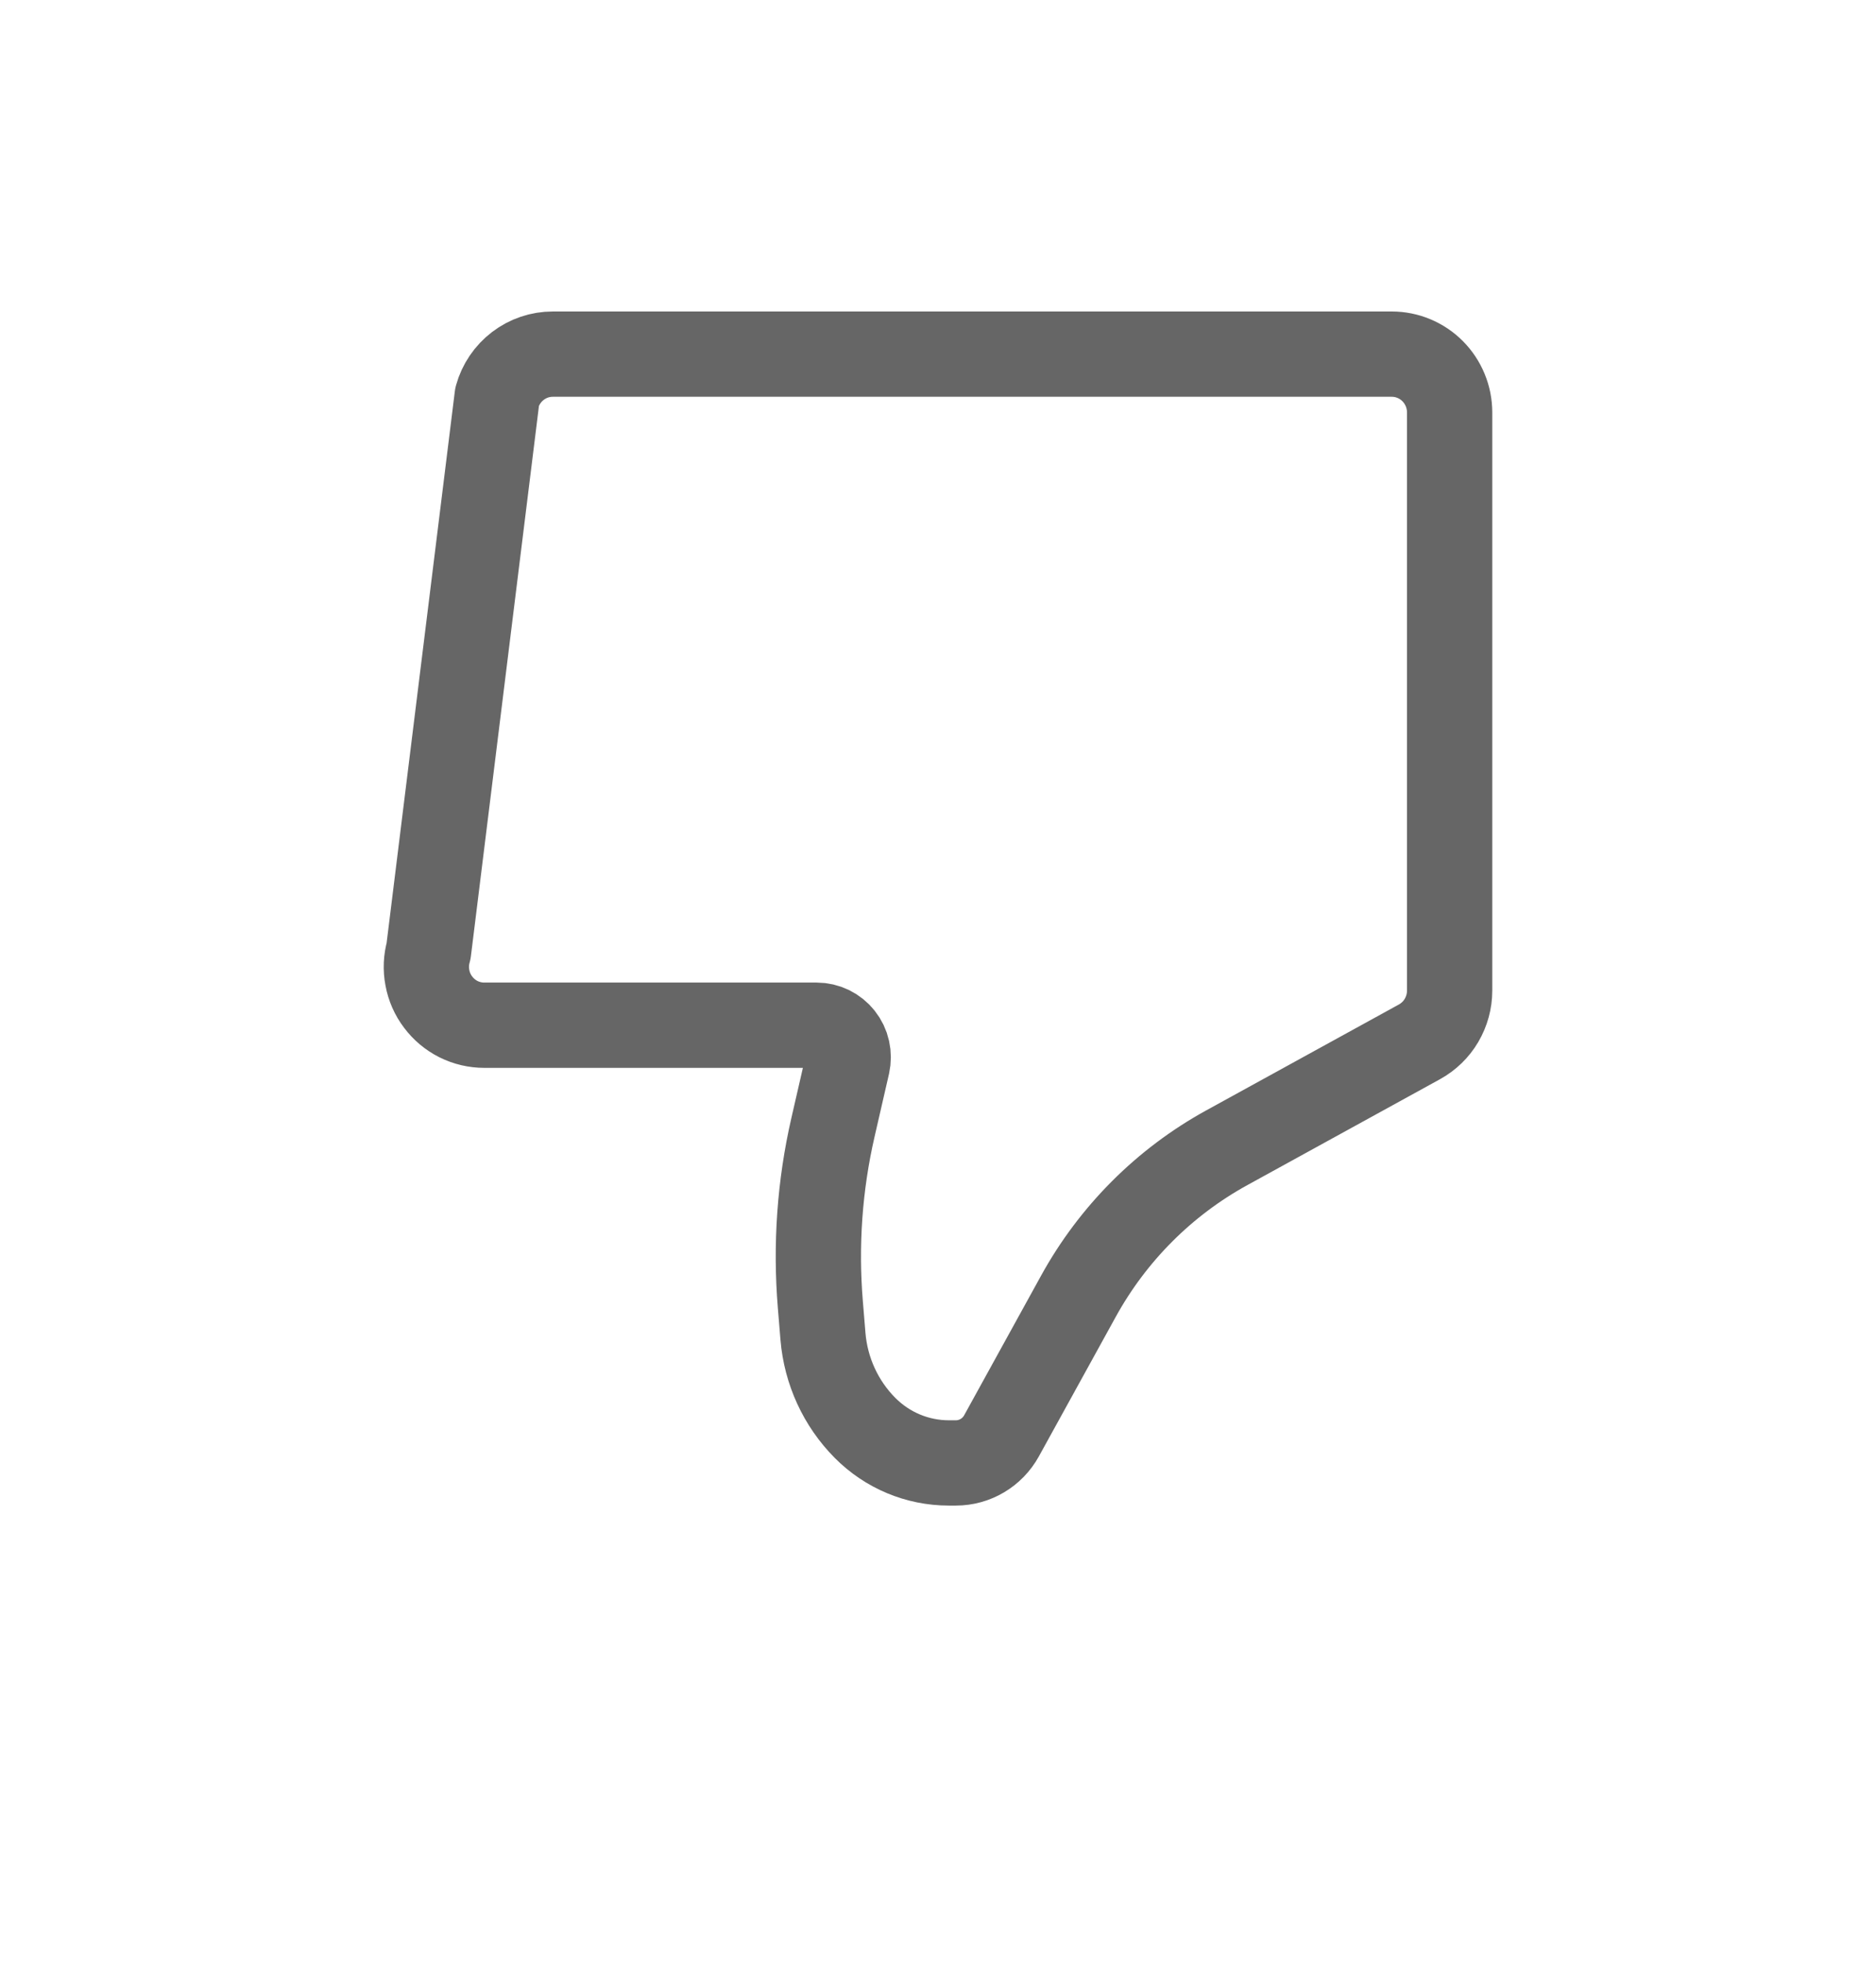 <svg width="22" height="23" viewBox="0 0 22 23" fill="none" xmlns="http://www.w3.org/2000/svg">
<path d="M5.83 4.65L5.026 11.15C4.997 11.252 4.992 11.359 5.012 11.463C5.031 11.567 5.074 11.665 5.138 11.749C5.201 11.833 5.283 11.902 5.377 11.949C5.471 11.996 5.575 12.02 5.68 12.02H9.576C9.632 12.02 9.687 12.033 9.737 12.057C9.787 12.082 9.832 12.117 9.866 12.161C9.901 12.205 9.926 12.257 9.938 12.312C9.95 12.367 9.95 12.424 9.938 12.479L9.768 13.219C9.612 13.898 9.563 14.598 9.62 15.292L9.651 15.669C9.685 16.074 9.859 16.454 10.144 16.741C10.405 17.004 10.758 17.152 11.127 17.152H11.209C11.432 17.152 11.637 17.03 11.745 16.834L12.647 15.197C13.052 14.462 13.655 13.859 14.386 13.457L16.646 12.215C16.753 12.156 16.843 12.069 16.905 11.963C16.967 11.857 17 11.737 17 11.614V4.836C17 4.654 16.928 4.48 16.801 4.352C16.674 4.224 16.501 4.152 16.321 4.152H6.483C6.335 4.152 6.192 4.2 6.074 4.29C5.956 4.38 5.87 4.506 5.83 4.65Z" stroke="black" stroke-opacity="0.6" stroke-linecap="round" stroke-linejoin="round"/>
</svg>

